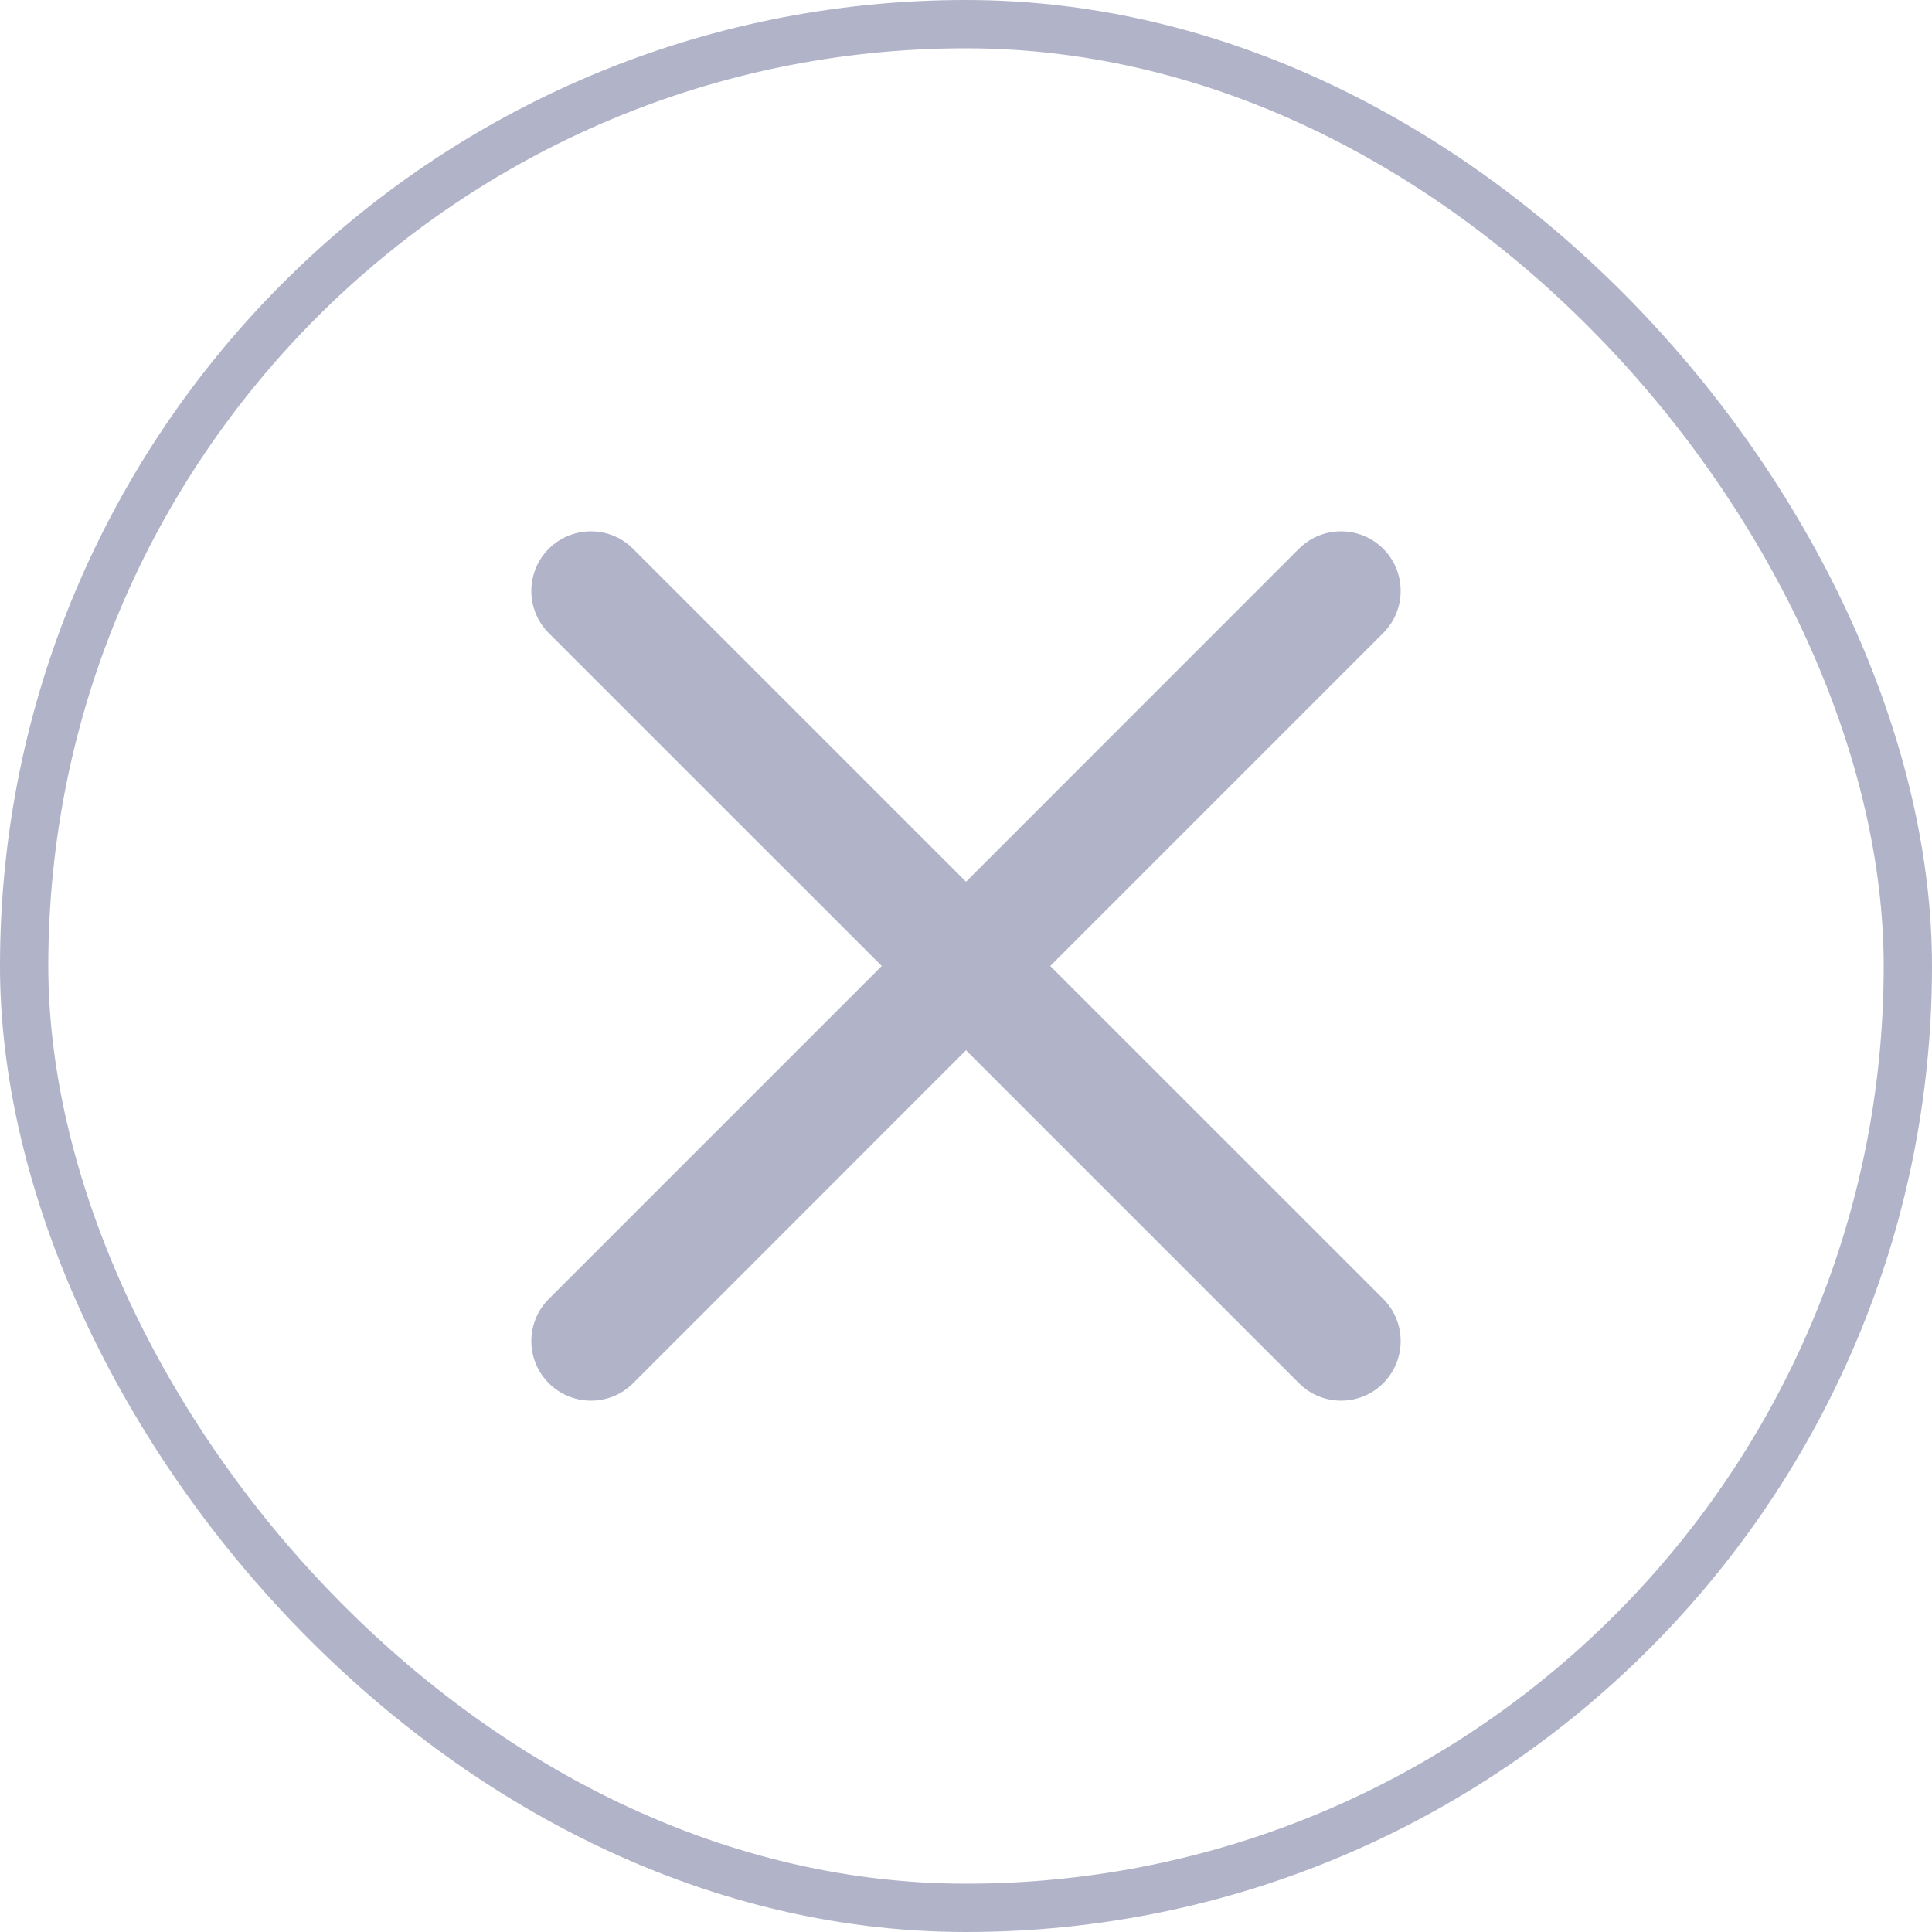 <svg width="26" height="26" viewBox="0 0 26 26" fill="none" xmlns="http://www.w3.org/2000/svg">
<g filter="url(#filter0_b_31_1037)">
<rect width="26" height="26" rx="13" fill="white"/>
<rect x="0.325" y="0.325" width="25.35" height="25.35" rx="12.675" stroke="#B1B3C9" stroke-width="0.65"/>
</g>
<path fill-rule="evenodd" clip-rule="evenodd" d="M7.385 17.481C7.072 17.794 7.072 18.302 7.386 18.615C7.699 18.928 8.207 18.928 8.52 18.615L13 14.134L17.481 18.615C17.794 18.928 18.302 18.928 18.615 18.615C18.928 18.301 18.928 17.794 18.615 17.48L14.134 13L18.615 8.519C18.928 8.206 18.928 7.698 18.615 7.385C18.301 7.072 17.794 7.072 17.48 7.385L13 11.866L8.519 7.385C8.206 7.072 7.698 7.072 7.385 7.385C7.072 7.699 7.072 8.206 7.385 8.52L11.866 13L7.385 17.481Z" fill="#B1B3C9"/>
<defs>
<filter id="filter0_b_31_1037" x="-6.24" y="-6.24" width="38.48" height="38.48" filterUnits="userSpaceOnUse" color-interpolation-filters="sRGB">
<feFlood flood-opacity="0" result="BackgroundImageFix"/>
<feGaussianBlur in="BackgroundImageFix" stdDeviation="3.12"/>
<feComposite in2="SourceAlpha" operator="in" result="effect1_backgroundBlur_31_1037"/>
<feBlend mode="normal" in="SourceGraphic" in2="effect1_backgroundBlur_31_1037" result="shape"/>
</filter>
</defs>
</svg>
